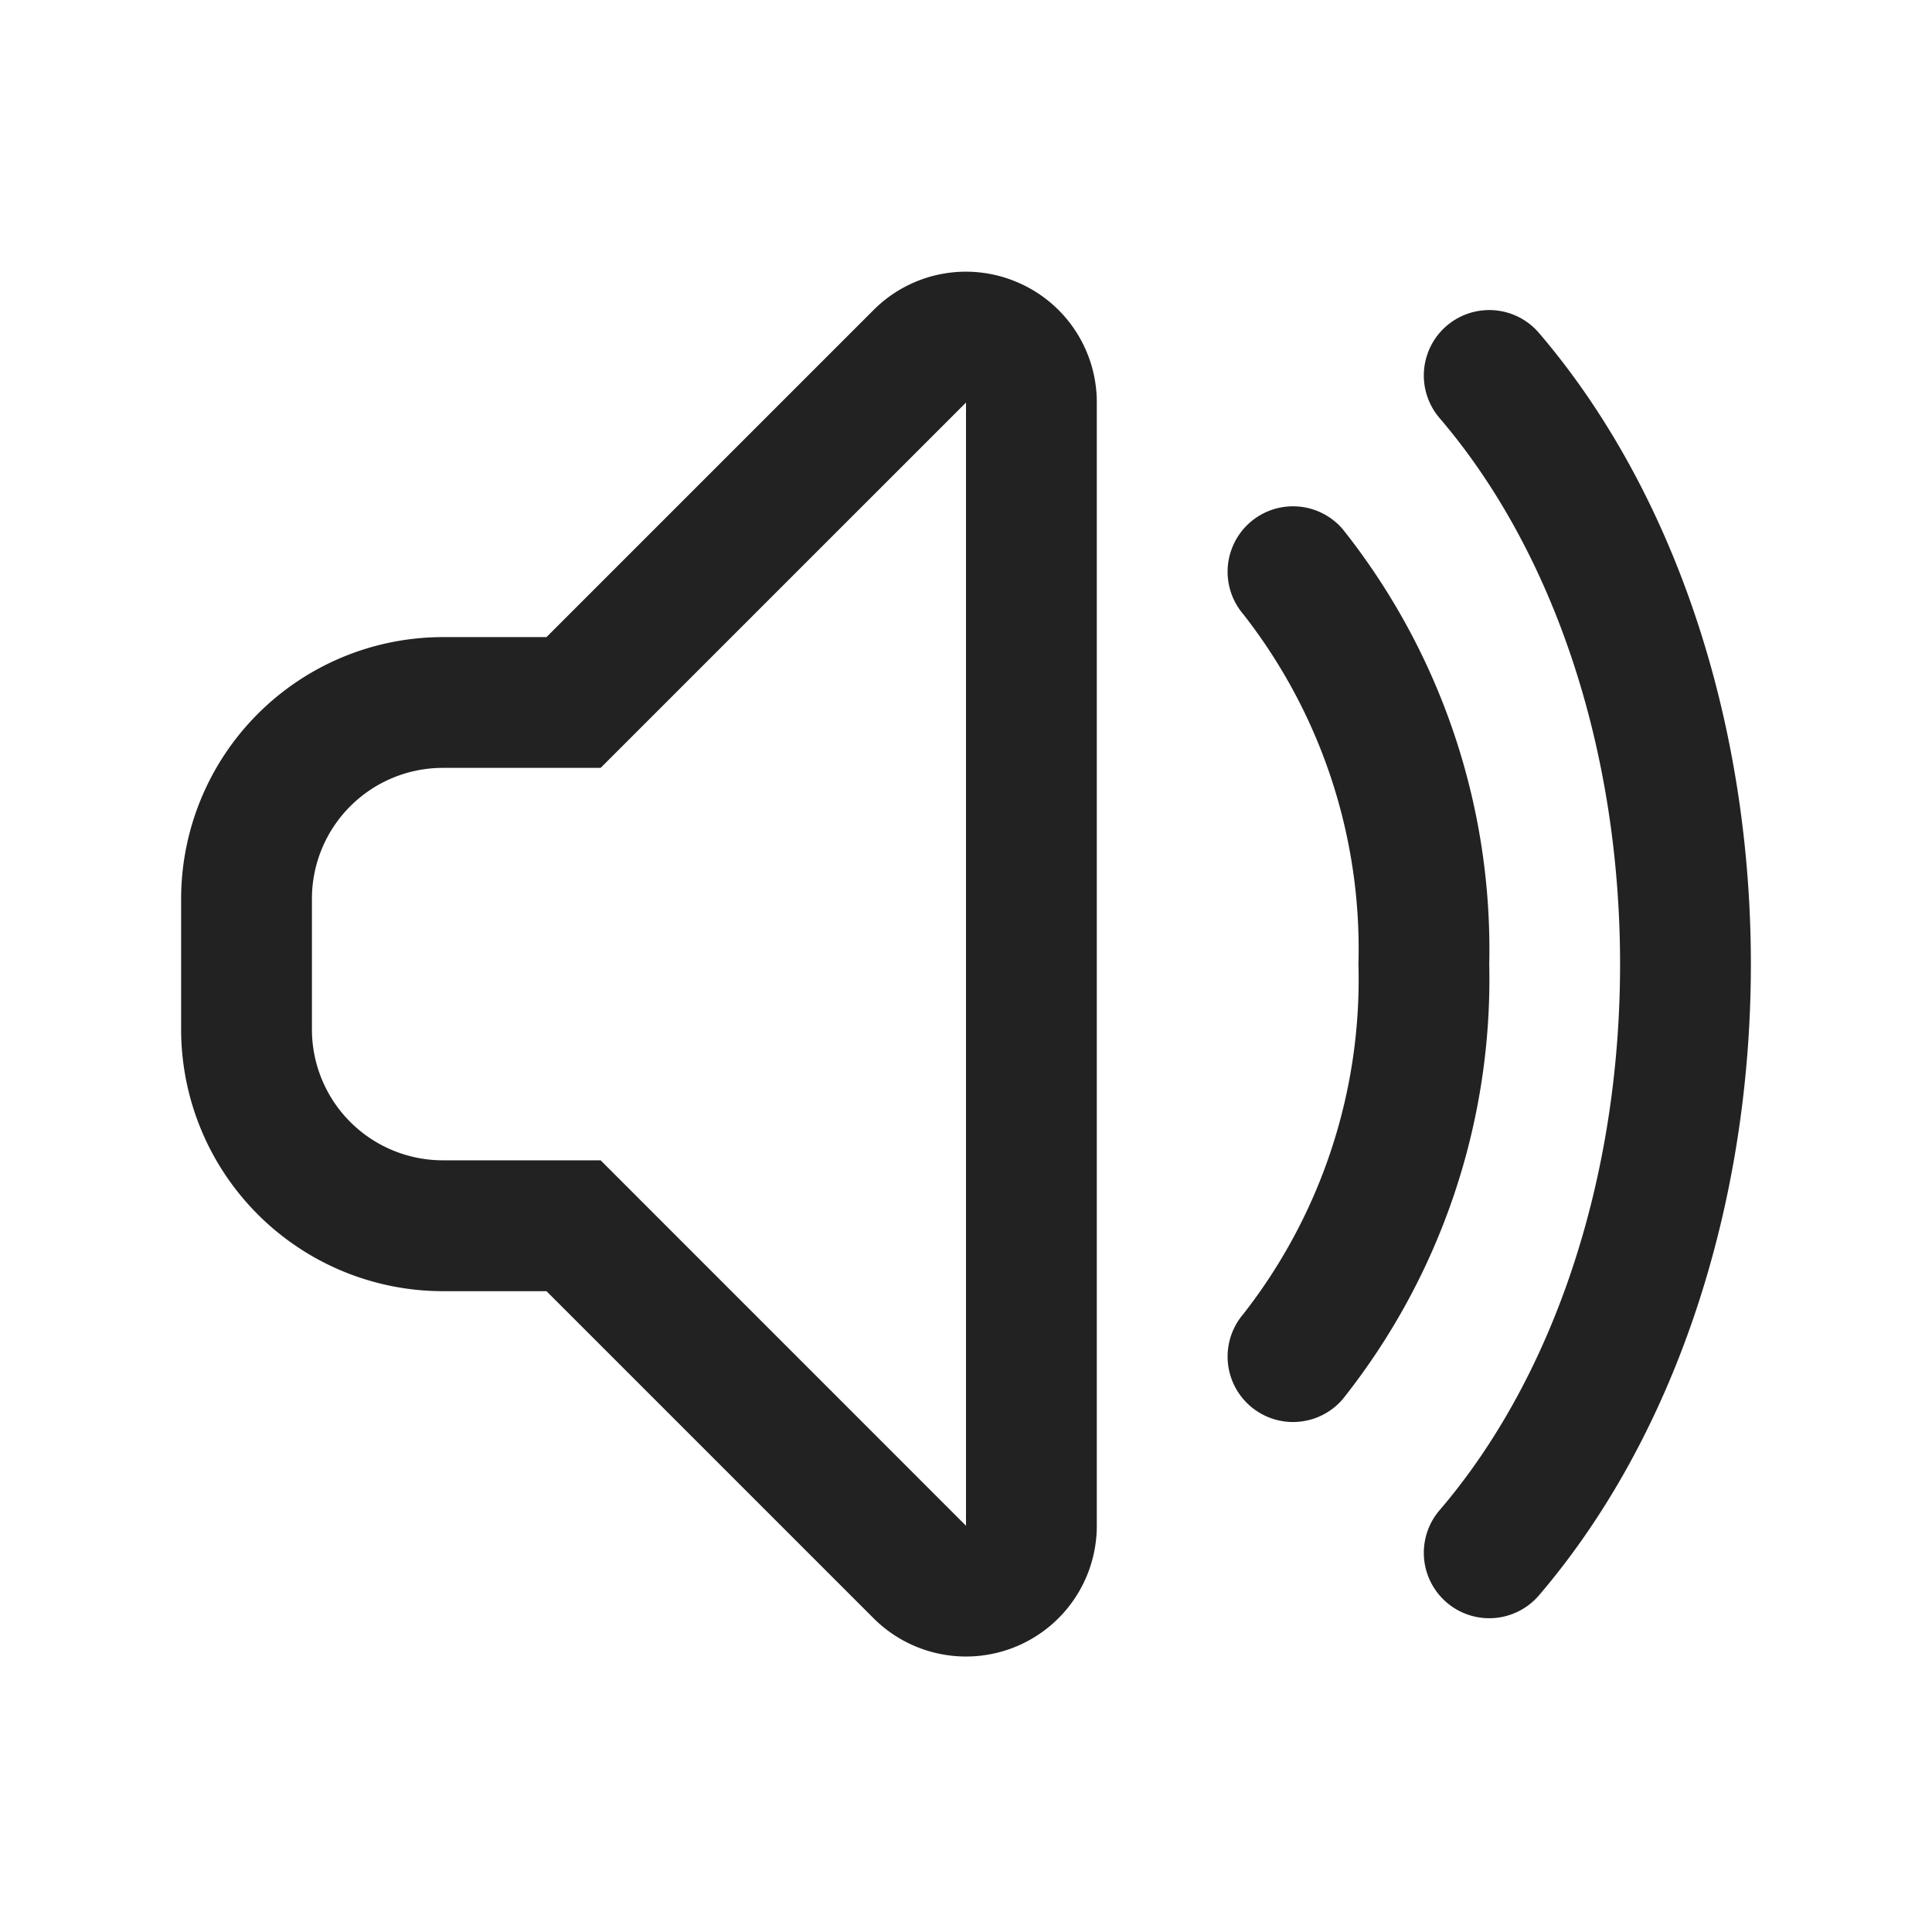 <svg width="64" height="64" fill="none" xmlns="http://www.w3.org/2000/svg"><path fill-rule="evenodd" clip-rule="evenodd" d="M33.658 9.332a4.32 4.32 0 0 0-4.722.94L18.103 21.105h-3.436A8.677 8.677 0 0 0 6 29.772v4.333a8.677 8.677 0 0 0 8.667 8.667h3.436l10.833 10.833a4.333 4.333 0 0 0 7.397-3.064V13.335a4.321 4.321 0 0 0-2.675-4.003ZM32 50.542 19.897 38.437h-5.23a4.338 4.338 0 0 1-4.334-4.333v-4.333a4.338 4.338 0 0 1 4.334-4.334h5.23L32 13.335v37.206Zm17.333-18.604a22.355 22.355 0 0 1-4.853 14.41 2.167 2.167 0 0 1-3.293-2.819A17.987 17.987 0 0 0 45 31.94c.118-4.19-1.23-8.29-3.813-11.591a2.167 2.167 0 0 1 3.293-2.819 22.356 22.356 0 0 1 4.853 14.41Zm8.667 0c0 8.077-2.559 15.697-7.02 20.91a2.167 2.167 0 0 1-3.293-2.819c3.8-4.439 5.98-11.032 5.98-18.09 0-7.06-2.18-13.652-5.98-18.091a2.167 2.167 0 0 1 3.293-2.819C55.44 16.242 58 23.862 58 31.94Z" fill="#222"/></svg>